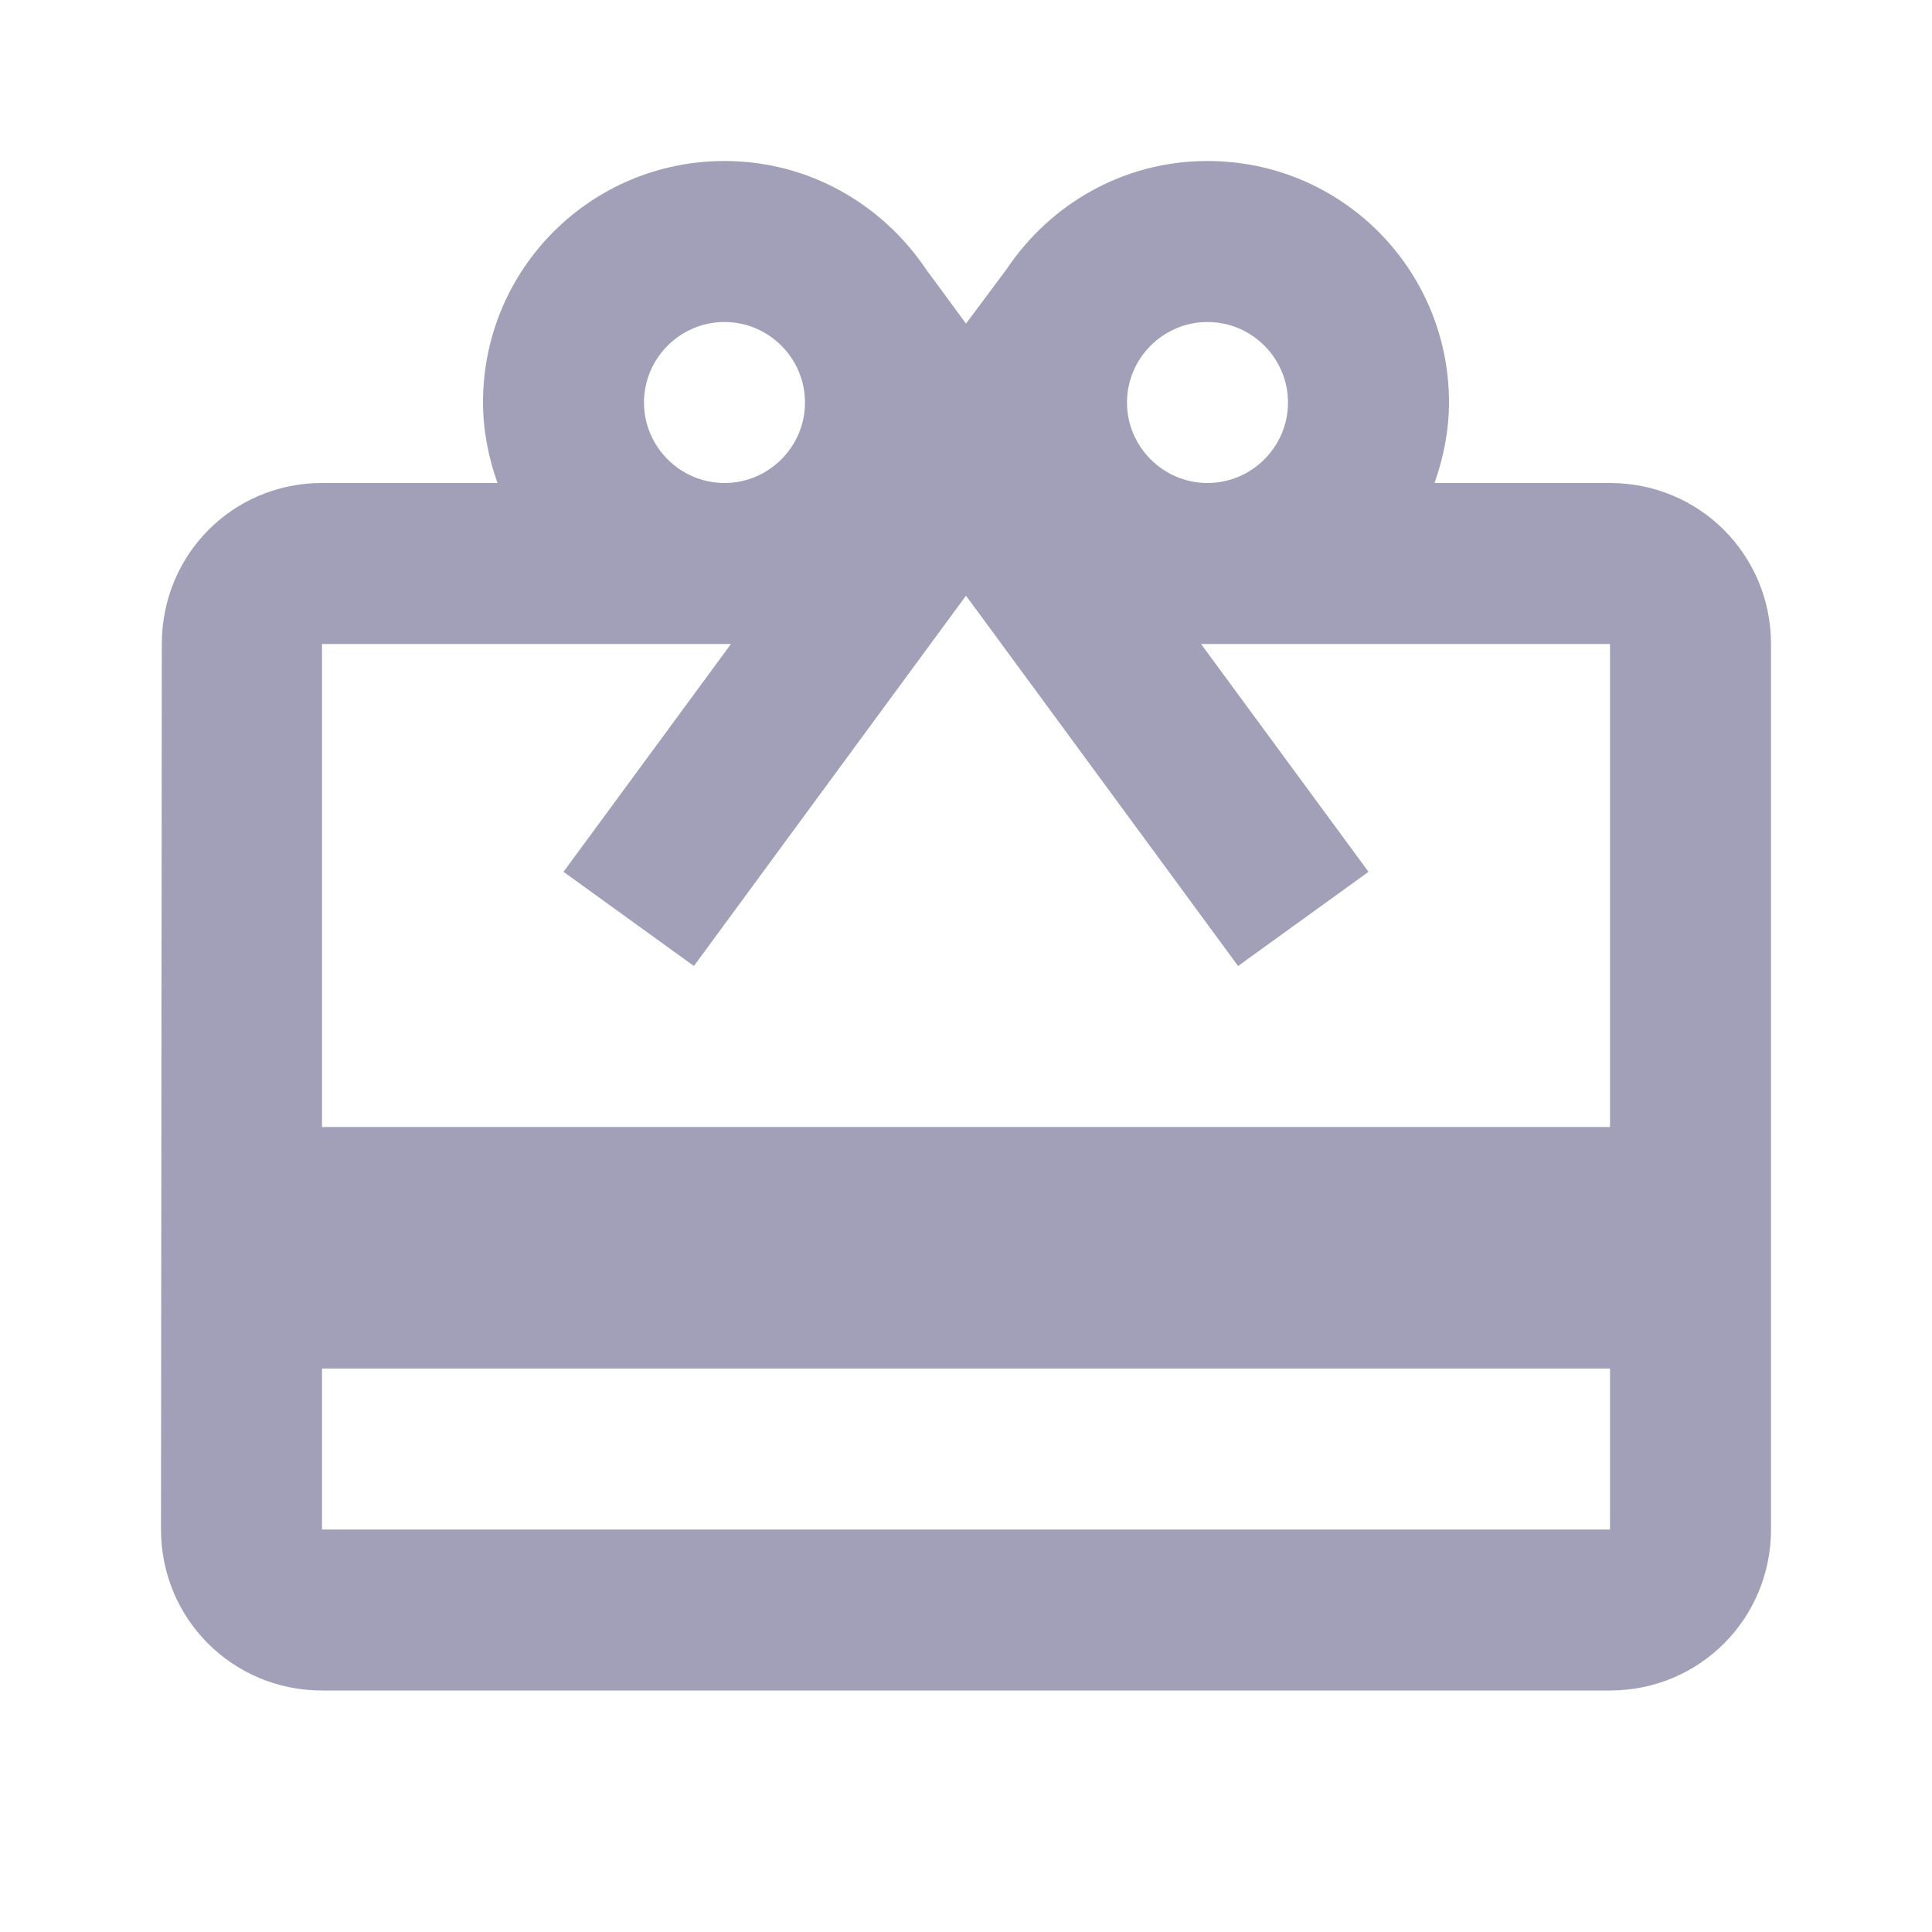 <svg fill="#a1a0b8" height="24" viewBox="0 0 24 24" width="24" xmlns="http://www.w3.org/2000/svg">
    <path d="M20 6h-2.18c.11-.31.18-.65.18-1 0-1.66-1.34-3-3-3-1.05 0-1.96.54-2.5 1.35l-.5.67-.5-.68C10.96 2.54 10.05 2 9 2 7.34 2 6 3.34 6 5c0 .35.07.69.18 1H4c-1.11 0-1.99.89-1.99 2L2 19c0 1.11.89 2 2 2h16c1.11 0 2-.89 2-2V8c0-1.11-.89-2-2-2zm-5-2c.55 0 1 .45 1 1s-.45 1-1 1-1-.45-1-1 .45-1 1-1zM9 4c.55 0 1 .45 1 1s-.45 1-1 1-1-.45-1-1 .45-1 1-1zm11 15H4v-2h16v2zm0-5H4V8h5.08L7 10.83 8.62 12 11 8.76l1-1.36 1 1.36L15.38 12 17 10.83 14.92 8H20v6z"/>
    <path d="M0 0h24v24H0z" fill="none"/>
</svg>